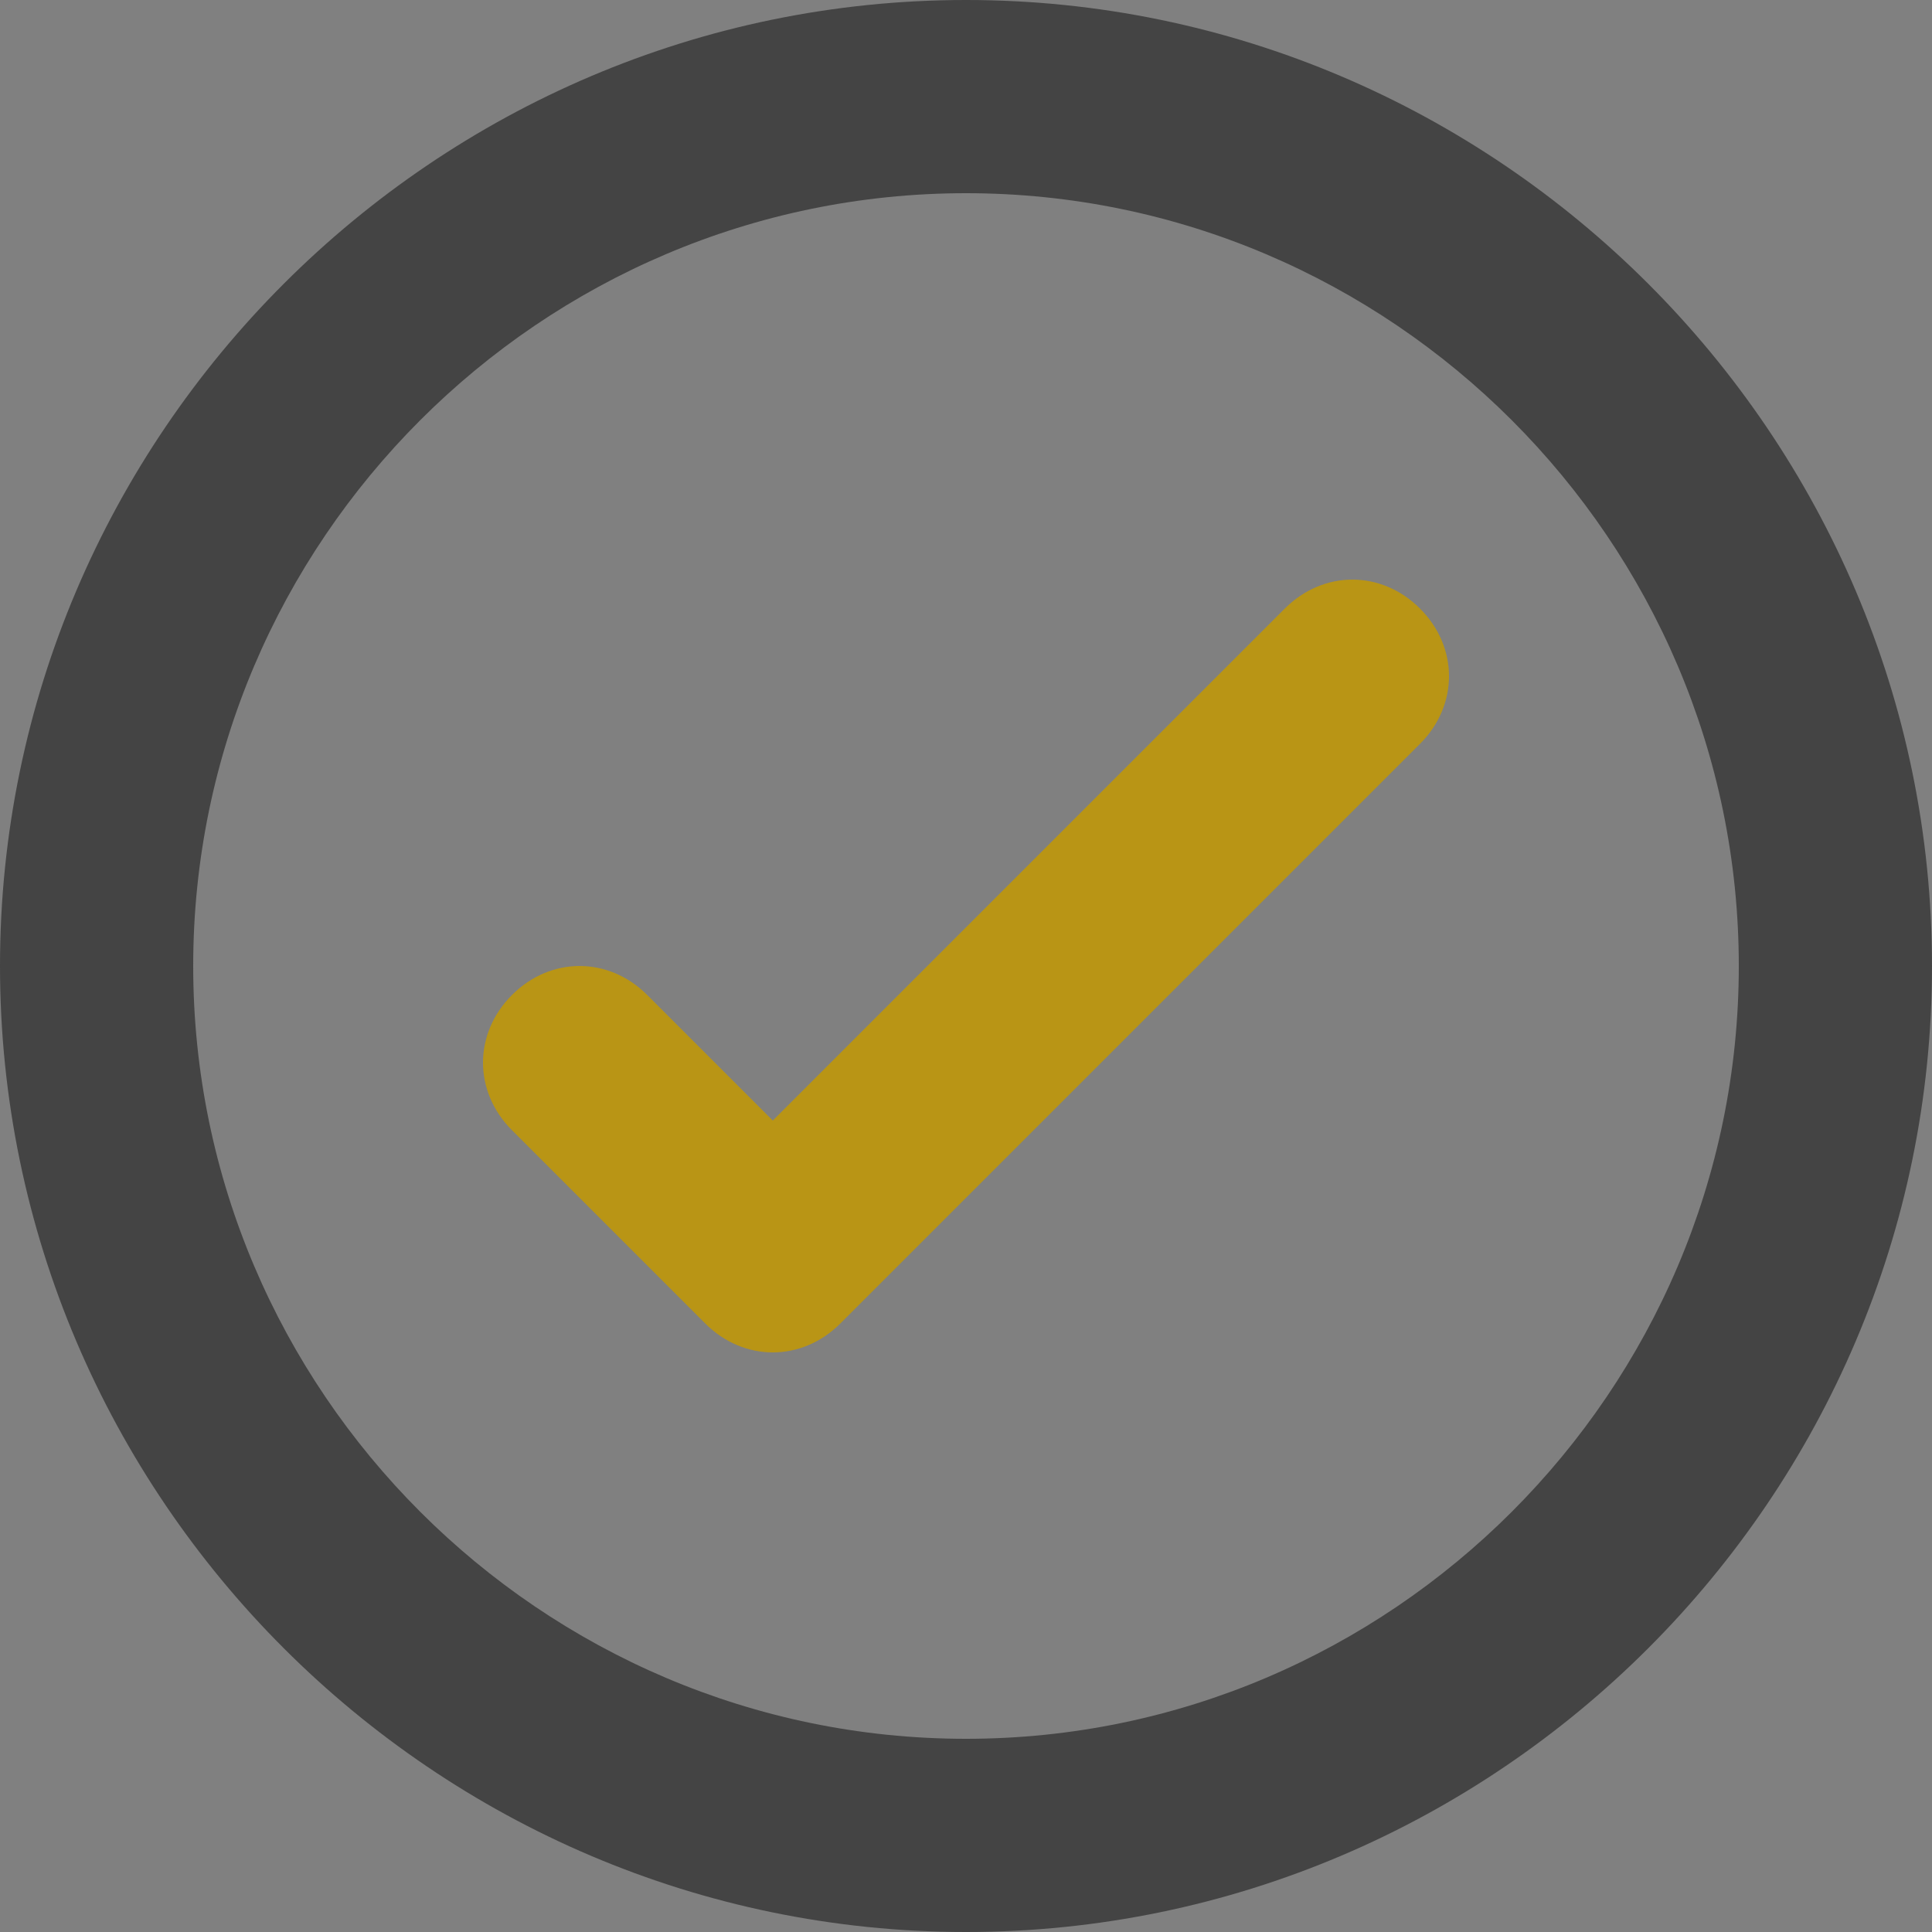 <svg xmlns="http://www.w3.org/2000/svg" width="20" height="20" viewBox="0 0 20 20">
    <rect x="0" y="0" width="20" height="20" fill="#808080" stroke="none"/>
    <g fill="none" fill-rule="evenodd">
        <g>
            <g>
                <path fill="#FFF" d="M0 0H20V20H0z" opacity=".007" transform="translate(-317 -284) translate(317 284)"/>
                <path fill="#444" fill-rule="nonzero" d="M10 20C4.5 20 0 15.5 0 10S4.5 0 10 0s10 4.5 10 10-4.5 10-10 10zm0-18c-4.4 0-8 3.6-8 8s3.6 8 8 8 8-3.6 8-8-3.6-8-8-8z" transform="translate(-317 -284) translate(317 284)"/>
                <path fill="#B99515" fill-rule="nonzero" d="M7.3 13.7l-2-2c-.4-.4-.4-1 0-1.4.4-.4 1-.4 1.4 0L8 11.6l5.3-5.3c.4-.4 1-.4 1.4 0 .4.4.4 1 0 1.4l-6 6c-.4.4-1 .4-1.4 0z" transform="translate(-317 -284) translate(317 284)"/>
            </g>
        </g>
    </g>
</svg>
